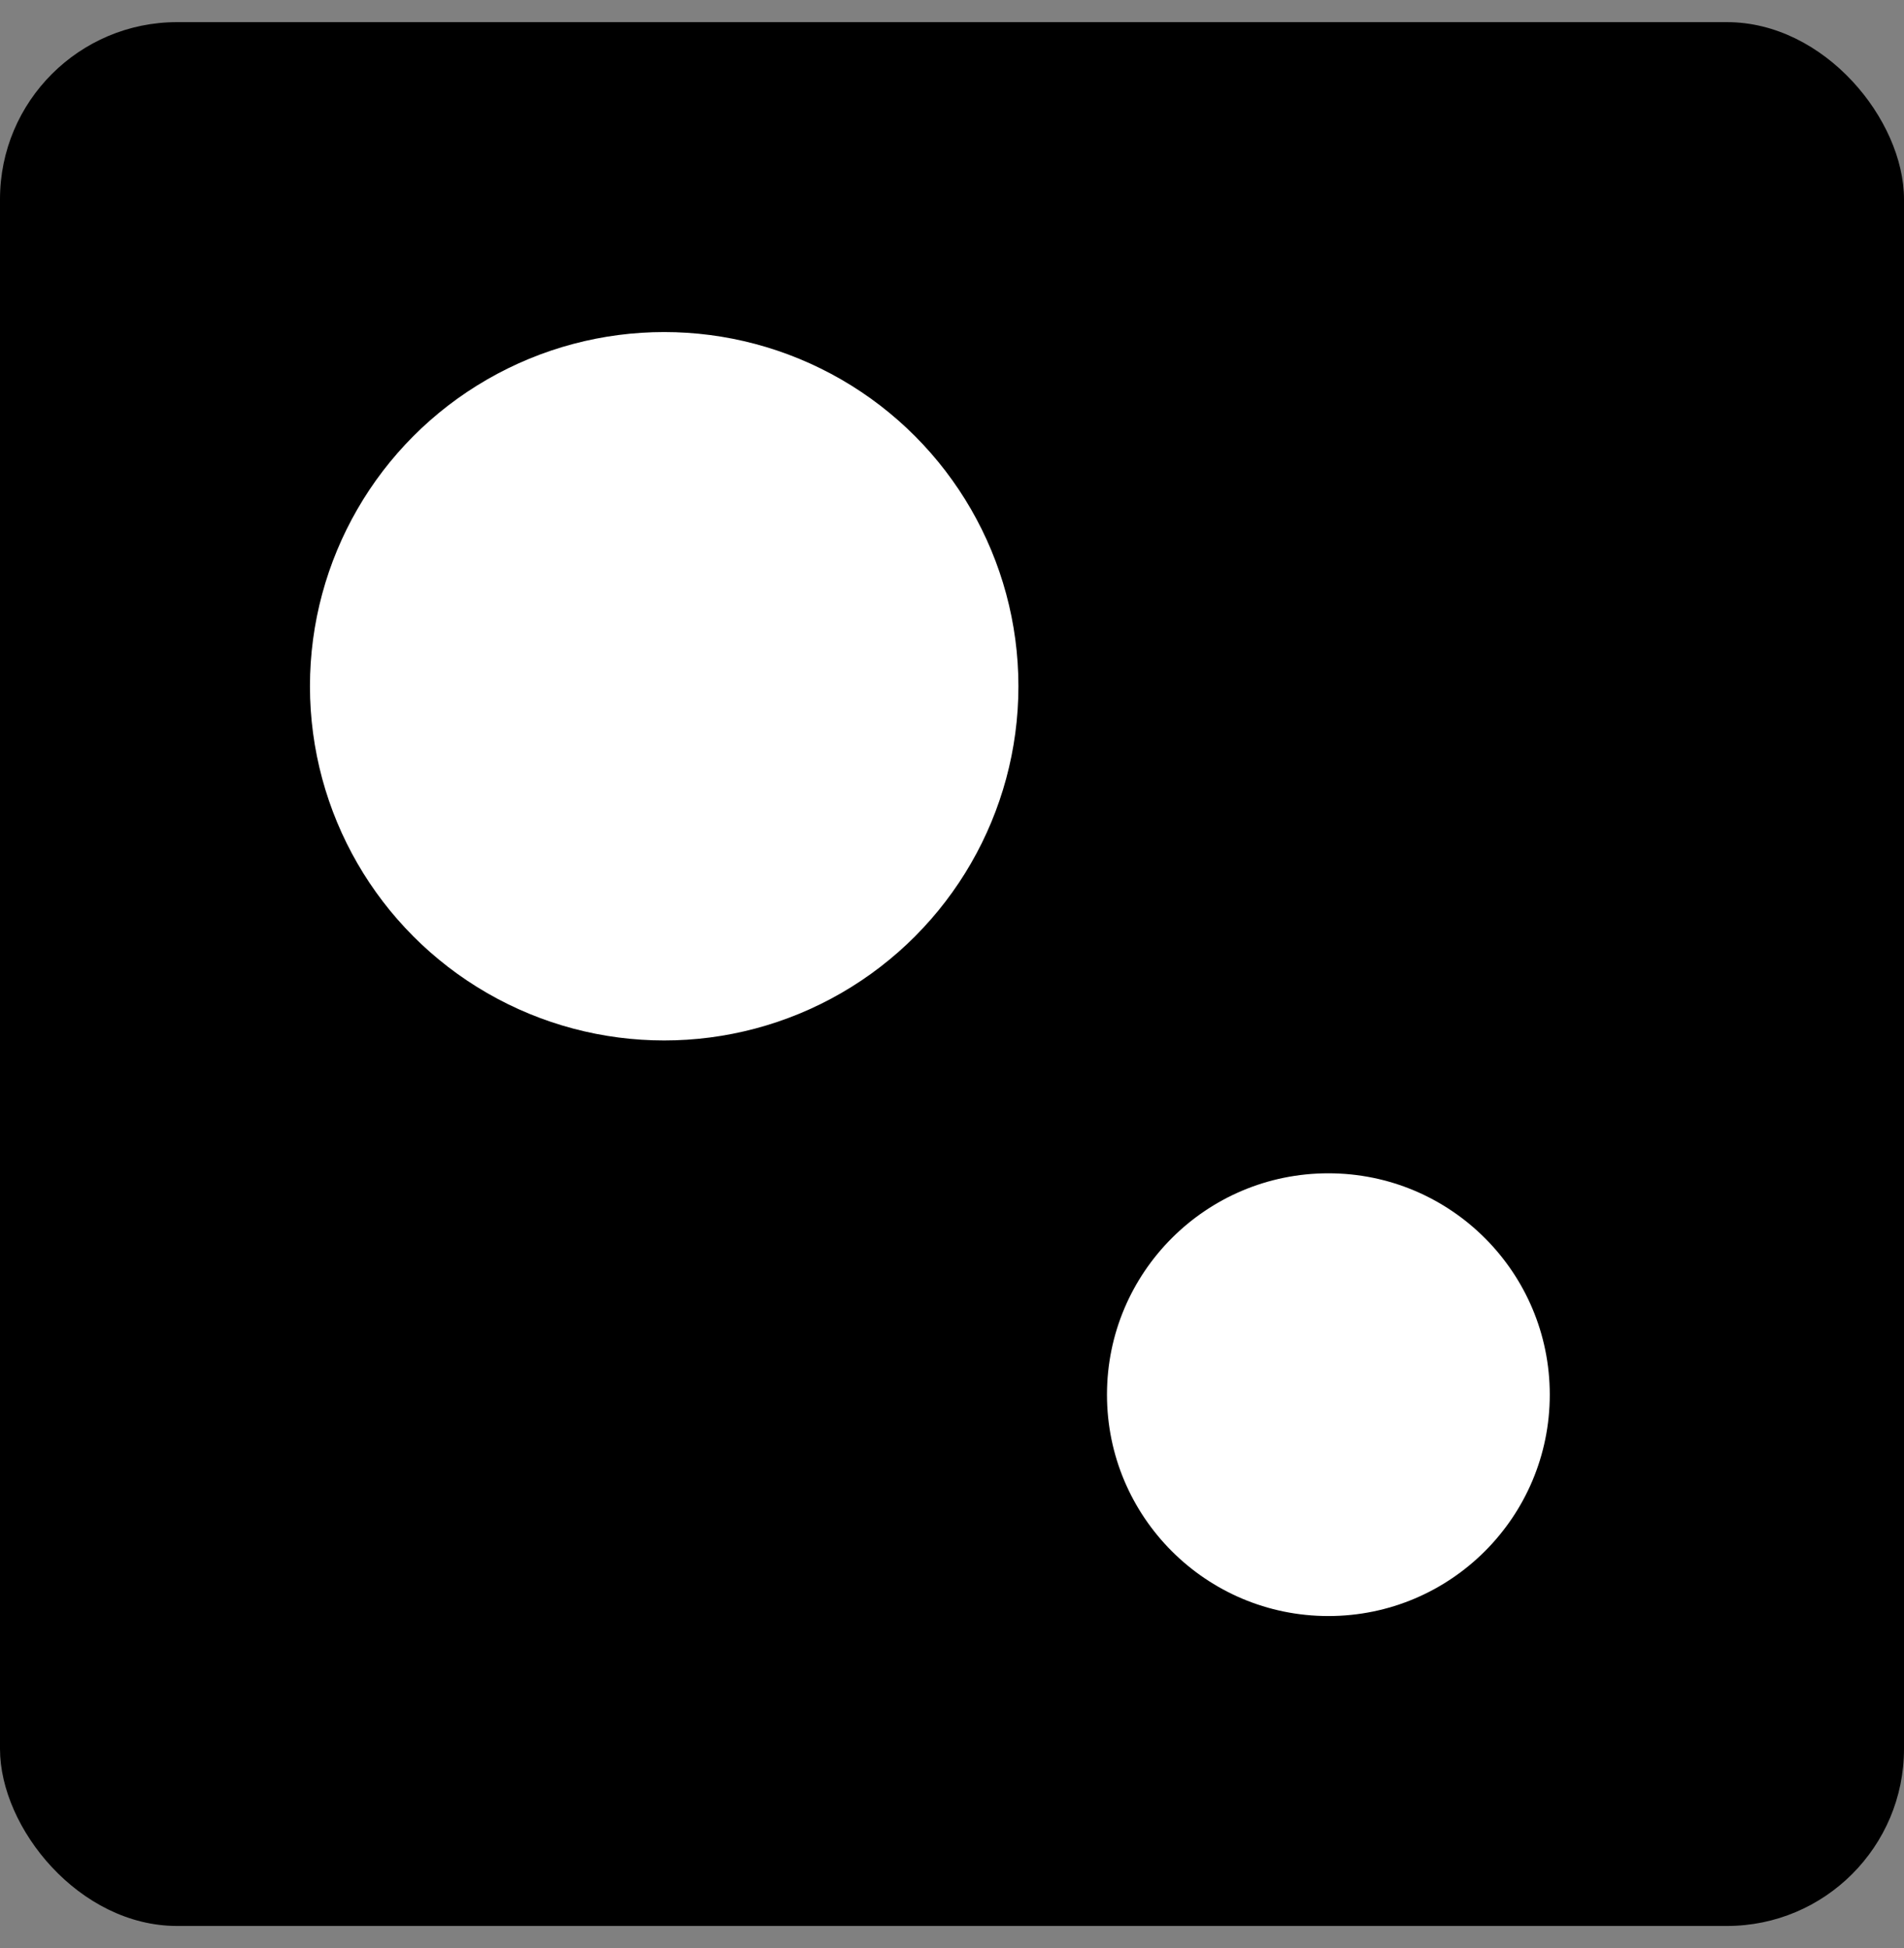 <svg width="43" height="44" viewBox="0 0 43 44" fill="none" xmlns="http://www.w3.org/2000/svg">
  <rect x="0" y="0" width="43" height="44" fill="#808080" stroke="none"/>
  <rect y="0.5" width="43" height="43" rx="4" fill="black" />
  <circle cx="15" cy="15.5" r="8" fill="white" />
  <circle cx="30" cy="31.5" r="5" fill="white" />
</svg>
